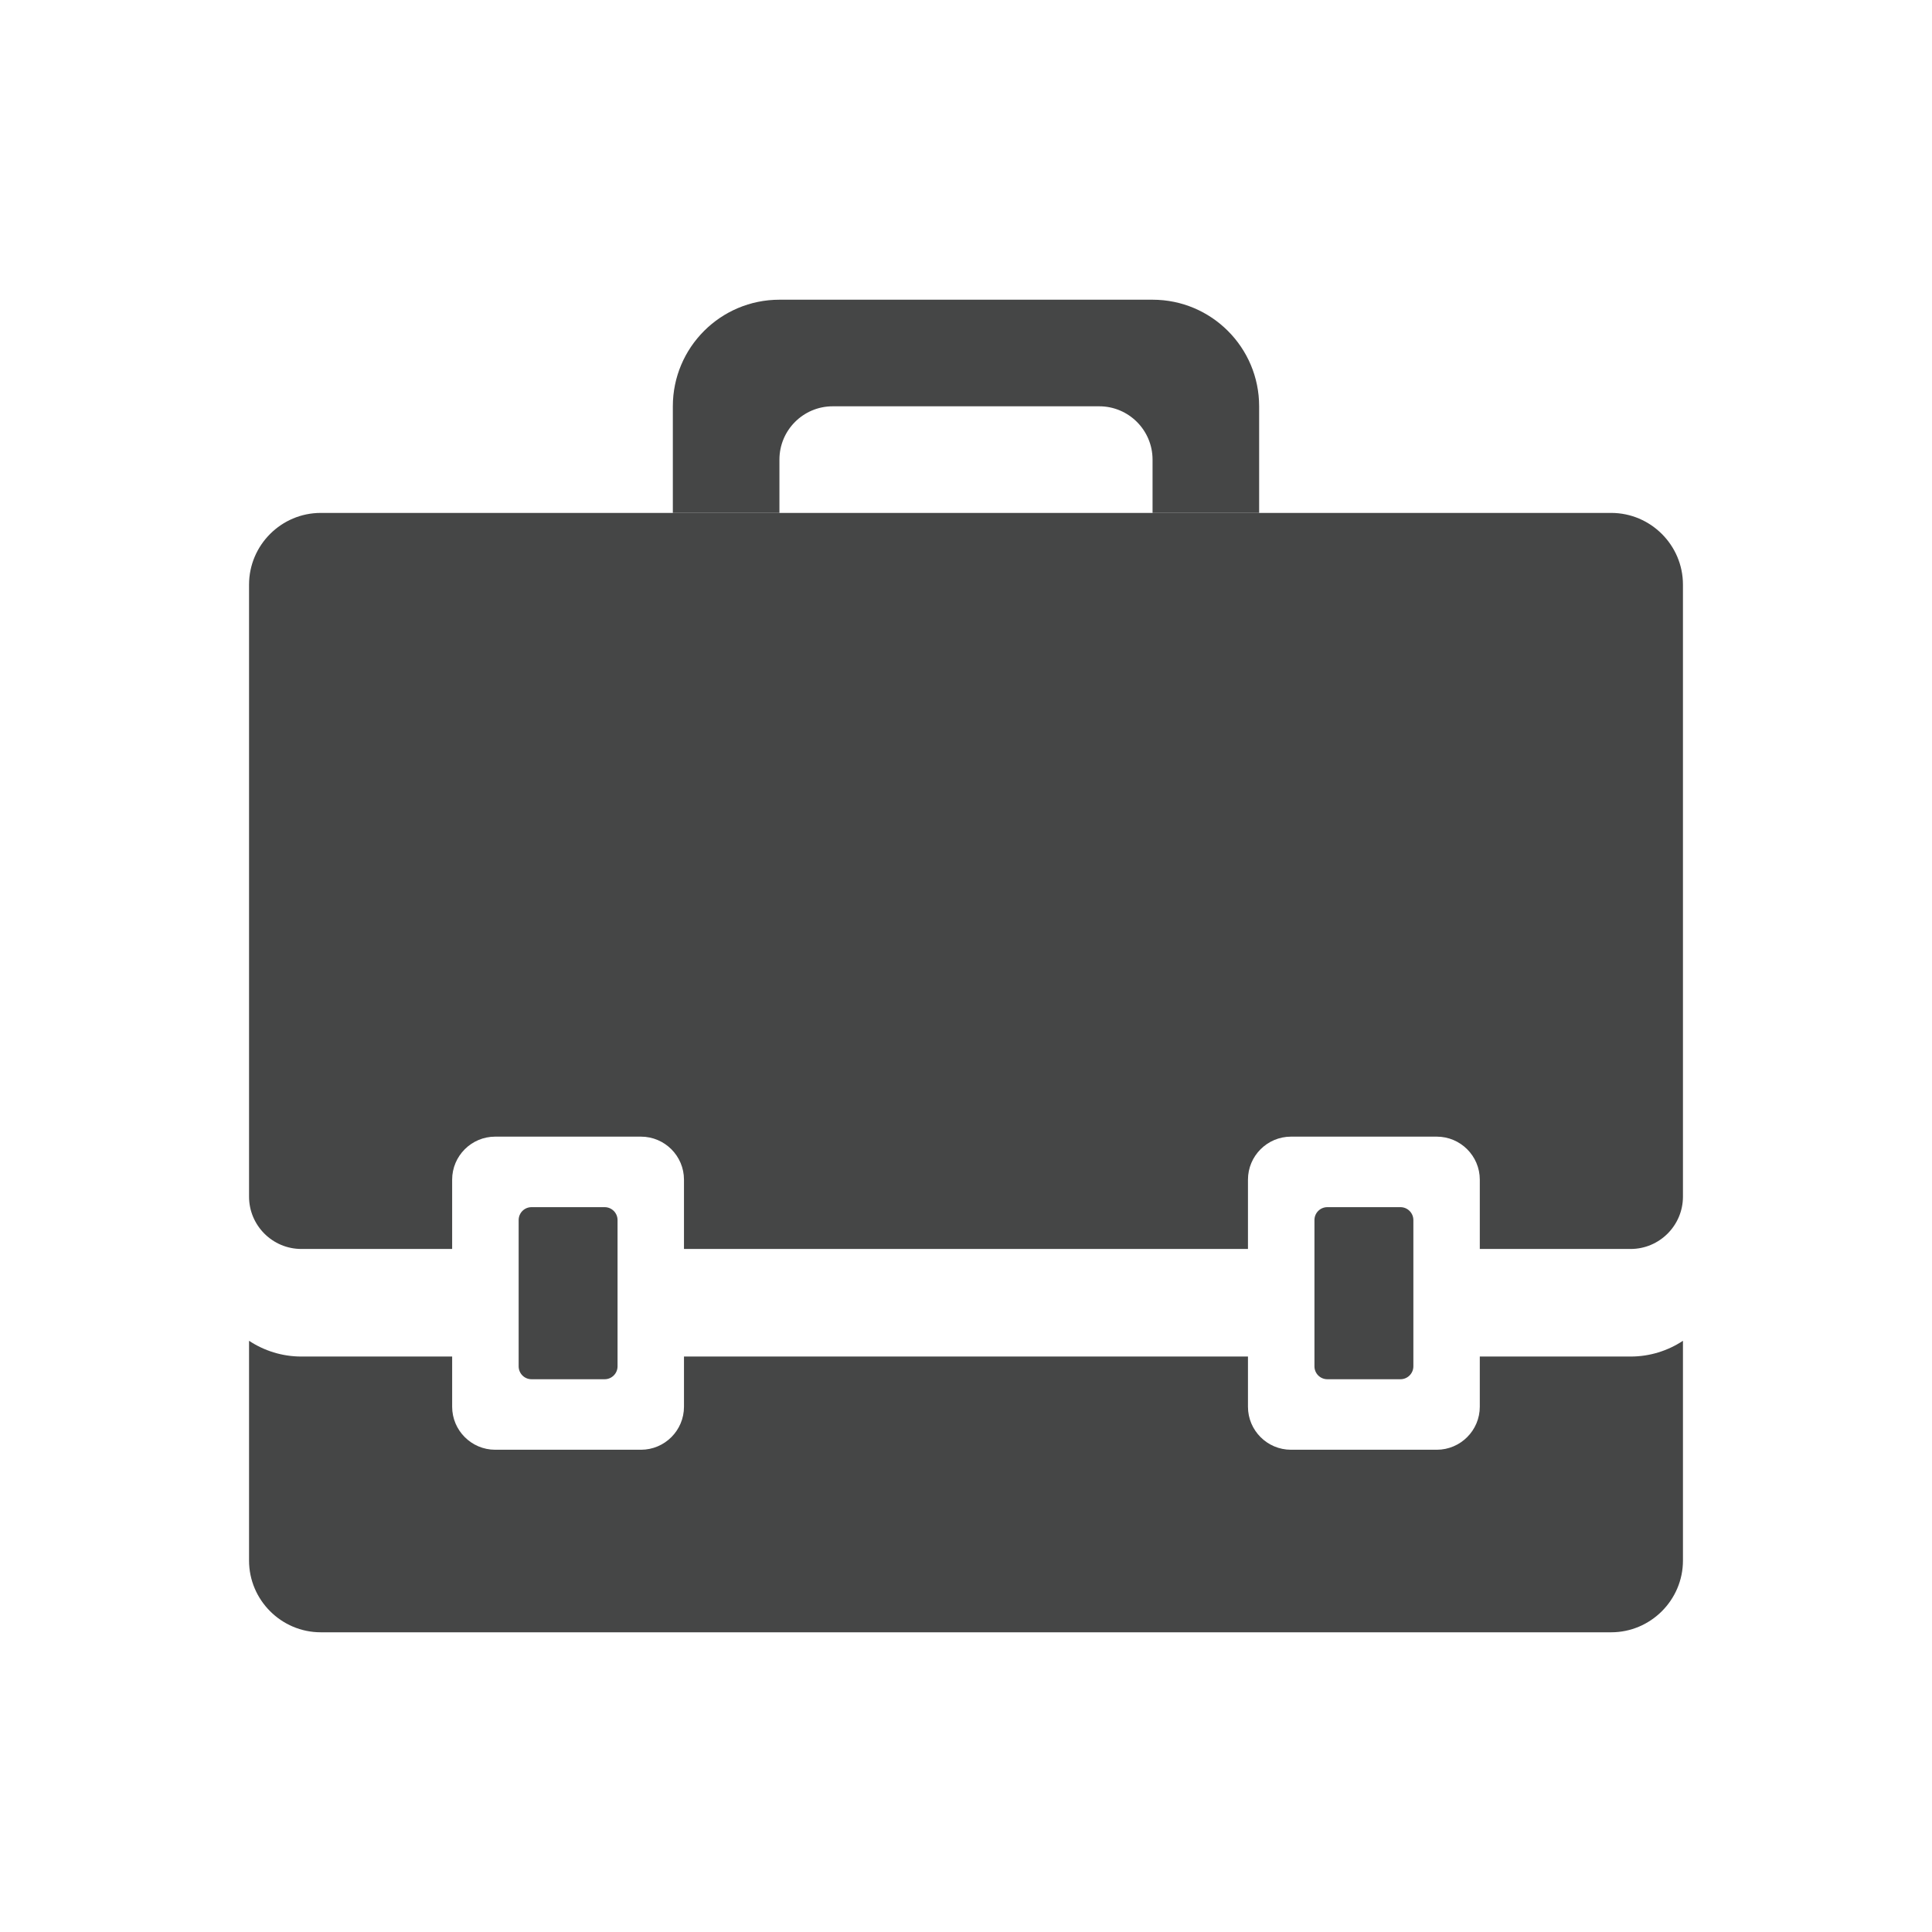 <?xml version="1.0" encoding="utf-8"?>
<!-- Generator: Adobe Illustrator 16.0.4, SVG Export Plug-In . SVG Version: 6.00 Build 0)  -->
<!DOCTYPE svg PUBLIC "-//W3C//DTD SVG 1.1//EN" "http://www.w3.org/Graphics/SVG/1.1/DTD/svg11.dtd">
<svg version="1.1" id="Layer_1" xmlns="http://www.w3.org/2000/svg" xmlns:xlink="http://www.w3.org/1999/xlink" x="0px" y="0px"
	 width="512px" height="512px" viewBox="0 0 512 512" enable-background="new 0 0 512 512" xml:space="preserve">
<g>
	<path fill-rule="evenodd" clip-rule="evenodd" fill="#454646" d="M305.438,79.426h-98.882c-15.594,0-28.248,12.654-28.248,28.248
		v28.255h28.248c0,0,0-6.323,0-14.124c0-7.8,6.315-14.131,14.13-14.131h70.628c7.793,0,14.124,6.331,14.124,14.131
		c0,7.801,0,14.124,0,14.124h28.247v-28.255C333.685,92.08,321.038,79.426,305.438,79.426z"/>
	<g>
		<g>
			<path fill="#454646" d="M426.985,135.929H85c-10.457,0-19,8.543-19,19v162.19c0,7.652,6.219,13.871,13.871,13.871h39.952v-18.369
				c0-6.285,5.121-11.399,11.4-11.399h38.638c6.294,0,11.4,5.114,11.4,11.399v18.369h149.462v-18.369
				c0-6.285,5.112-11.399,11.399-11.399h38.639c6.279,0,11.4,5.114,11.4,11.399v18.369h39.967c7.637,0,13.856-6.212,13.871-13.849
				V154.929C446,144.472,437.442,135.929,426.985,135.929z"/>
		</g>
		<g>
			<path fill="#454646" d="M432.129,359.498h-39.967v13.3c0,6.286-5.121,11.4-11.4,11.4h-38.639c-6.287,0-11.399-5.114-11.399-11.4
				v-13.3H181.262v13.3c0,6.286-5.106,11.4-11.4,11.4h-38.638c-6.279,0-11.4-5.114-11.4-11.4v-13.3H79.871
				c-5.121,0-9.878-1.544-13.871-4.171v58.247c0,10.442,8.543,19,19,19h341.985c10.457,0,19.015-8.558,19.015-19v-58.247
				C442.014,357.954,437.242,359.498,432.129,359.498z"/>
		</g>
		<path fill="#454646" d="M140.857,319.91c-1.893,0-3.407,1.536-3.407,3.421v38.757c0,1.886,1.515,3.422,3.407,3.422h19.393
			c1.874,0,3.407-1.536,3.407-3.422v-38.757c0-1.885-1.533-3.421-3.407-3.421H140.857z"/>
		<path fill="#454646" d="M351.757,319.91c-1.893,0-3.414,1.536-3.414,3.421v38.757c0,1.886,1.521,3.422,3.414,3.422h19.386
			c1.878,0,3.414-1.536,3.414-3.422v-38.757c0-1.885-1.536-3.421-3.414-3.421H351.757z"/>
	</g>
</g>
</svg>
